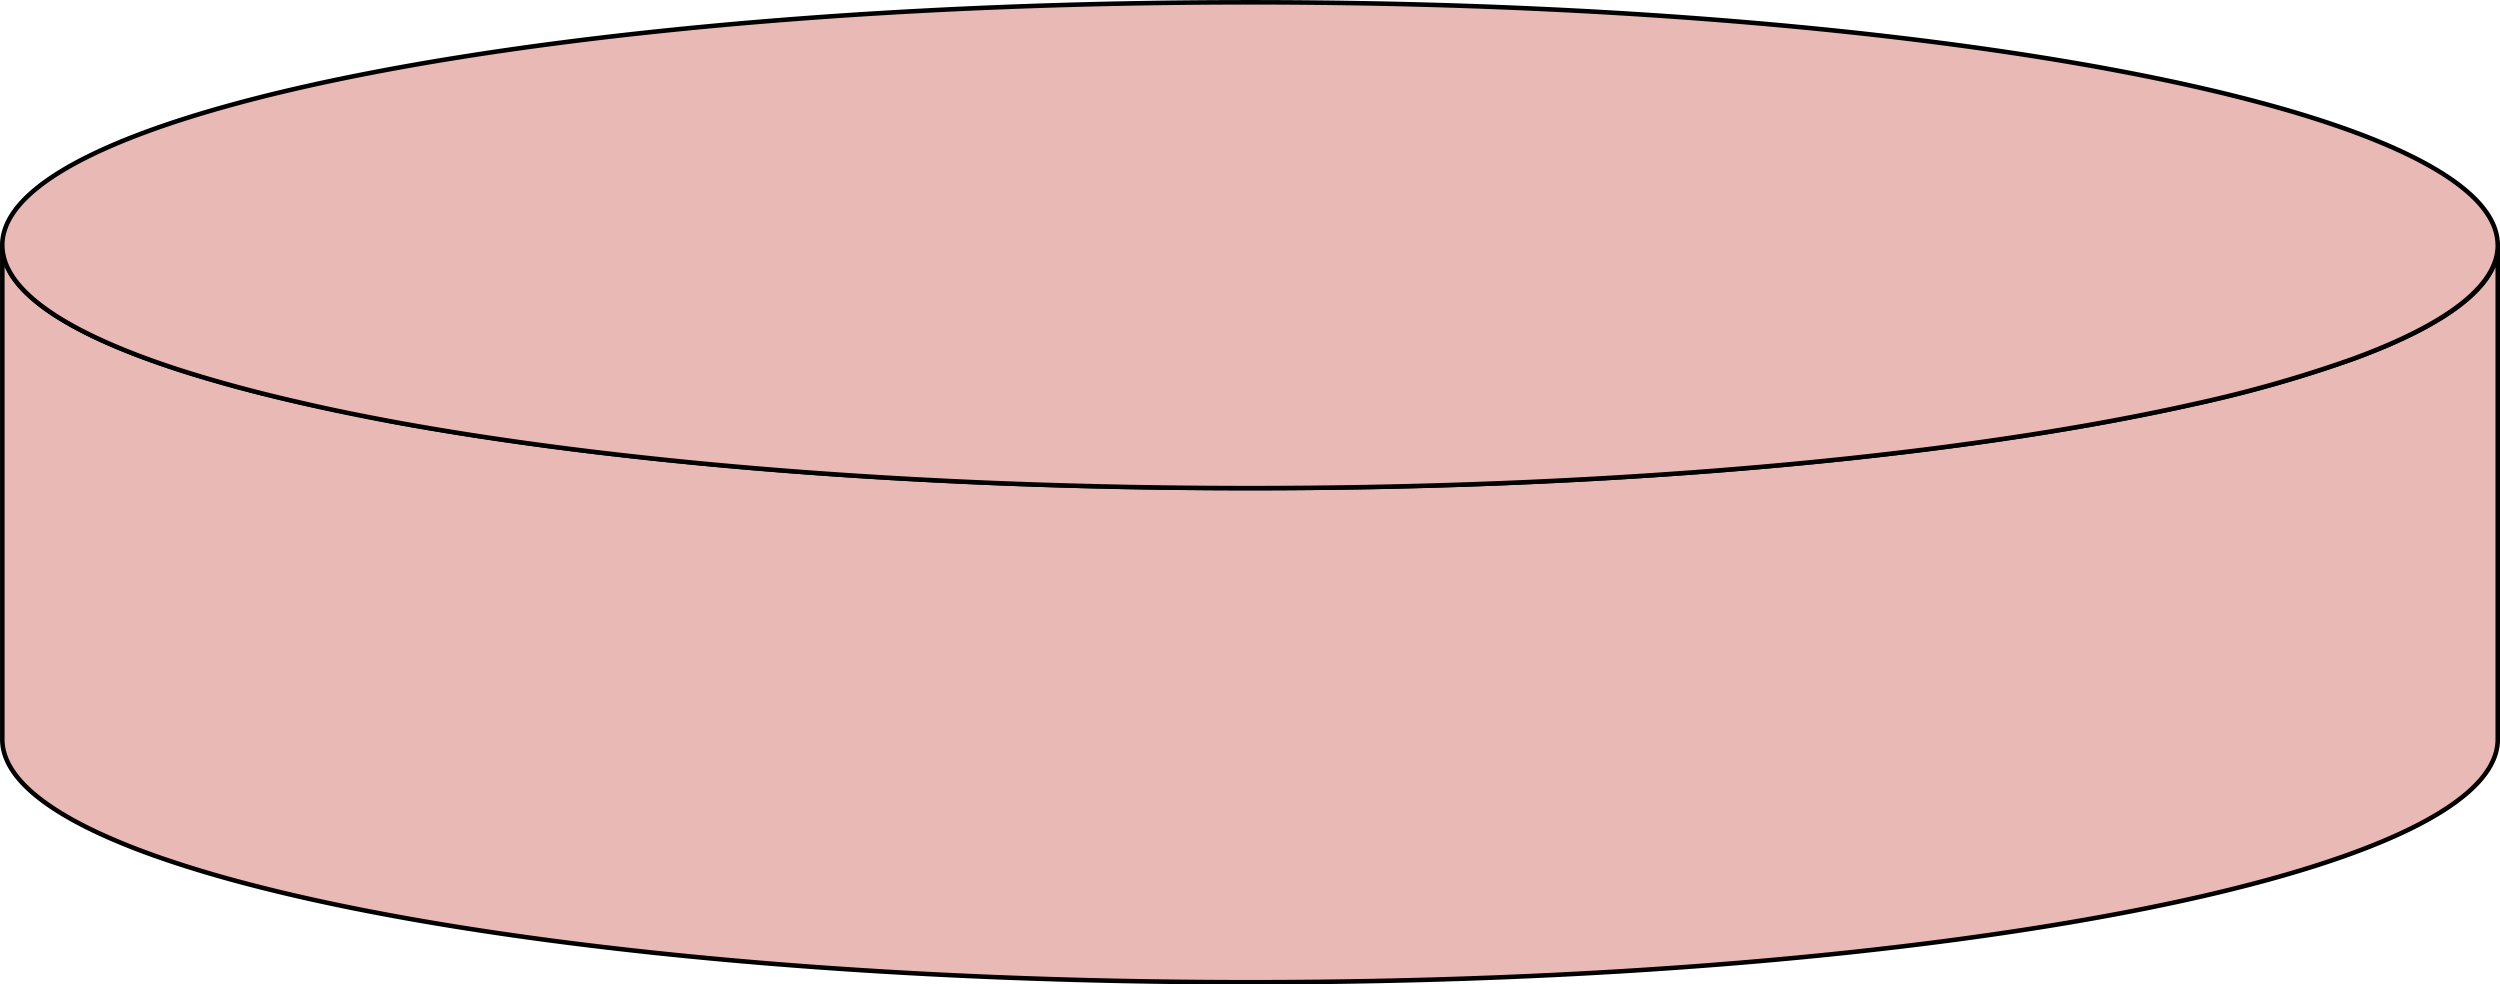 <svg xmlns="http://www.w3.org/2000/svg" viewBox="0 0 411.67 162.11"><defs><style>.cls-1{fill:#e9b9b5;stroke:#000;stroke-miterlimit:10;stroke-width:0.75px;fill-rule:evenodd;}</style></defs><g id="Layer_2" data-name="Layer 2"><g id="Layer_3" data-name="Layer 3"><path class="cls-1" d="M411.3,40v.34a1.27,1.27,0,0,0,0-.2A.71.71,0,0,0,411.3,40Z"/><path class="cls-1" d="M411.3,40.38v81.36c0,22.09-92,40-205.46,40S.38,143.83.38,121.74V40.38C.38,47.93,11.16,55,29.88,61c5.9,1.89,12.58,3.7,20,5.37,4.58,1,9.43,2,14.51,3,36.85,6.82,86.66,11,141.49,11s104.64-4.18,141.48-11c4.89-.91,9.56-1.86,14-2.85a213,213,0,0,0,26.27-7.48c15-5.5,23.5-11.76,23.72-18.41A2.26,2.26,0,0,0,411.3,40.38Z"/><path class="cls-1" d="M411.3,40.38a2.26,2.26,0,0,1,0,.26c-.22,6.65-8.76,12.91-23.72,18.41a213,213,0,0,1-26.27,7.48c-4.42,1-9.09,1.94-14,2.85-36.84,6.82-86.65,11-141.48,11S101.2,76.2,64.35,69.38c-5.08-.95-9.93-1.93-14.51-3-7.38-1.67-14.06-3.48-20-5.37C11.16,55,.38,47.93.38,40.38c0-.1,0-.2,0-.3C1.21,18.12,92.88.38,205.84.38c113.13,0,204.91,17.8,205.45,39.8A1.27,1.27,0,0,1,411.3,40.38Z"/></g></g></svg>